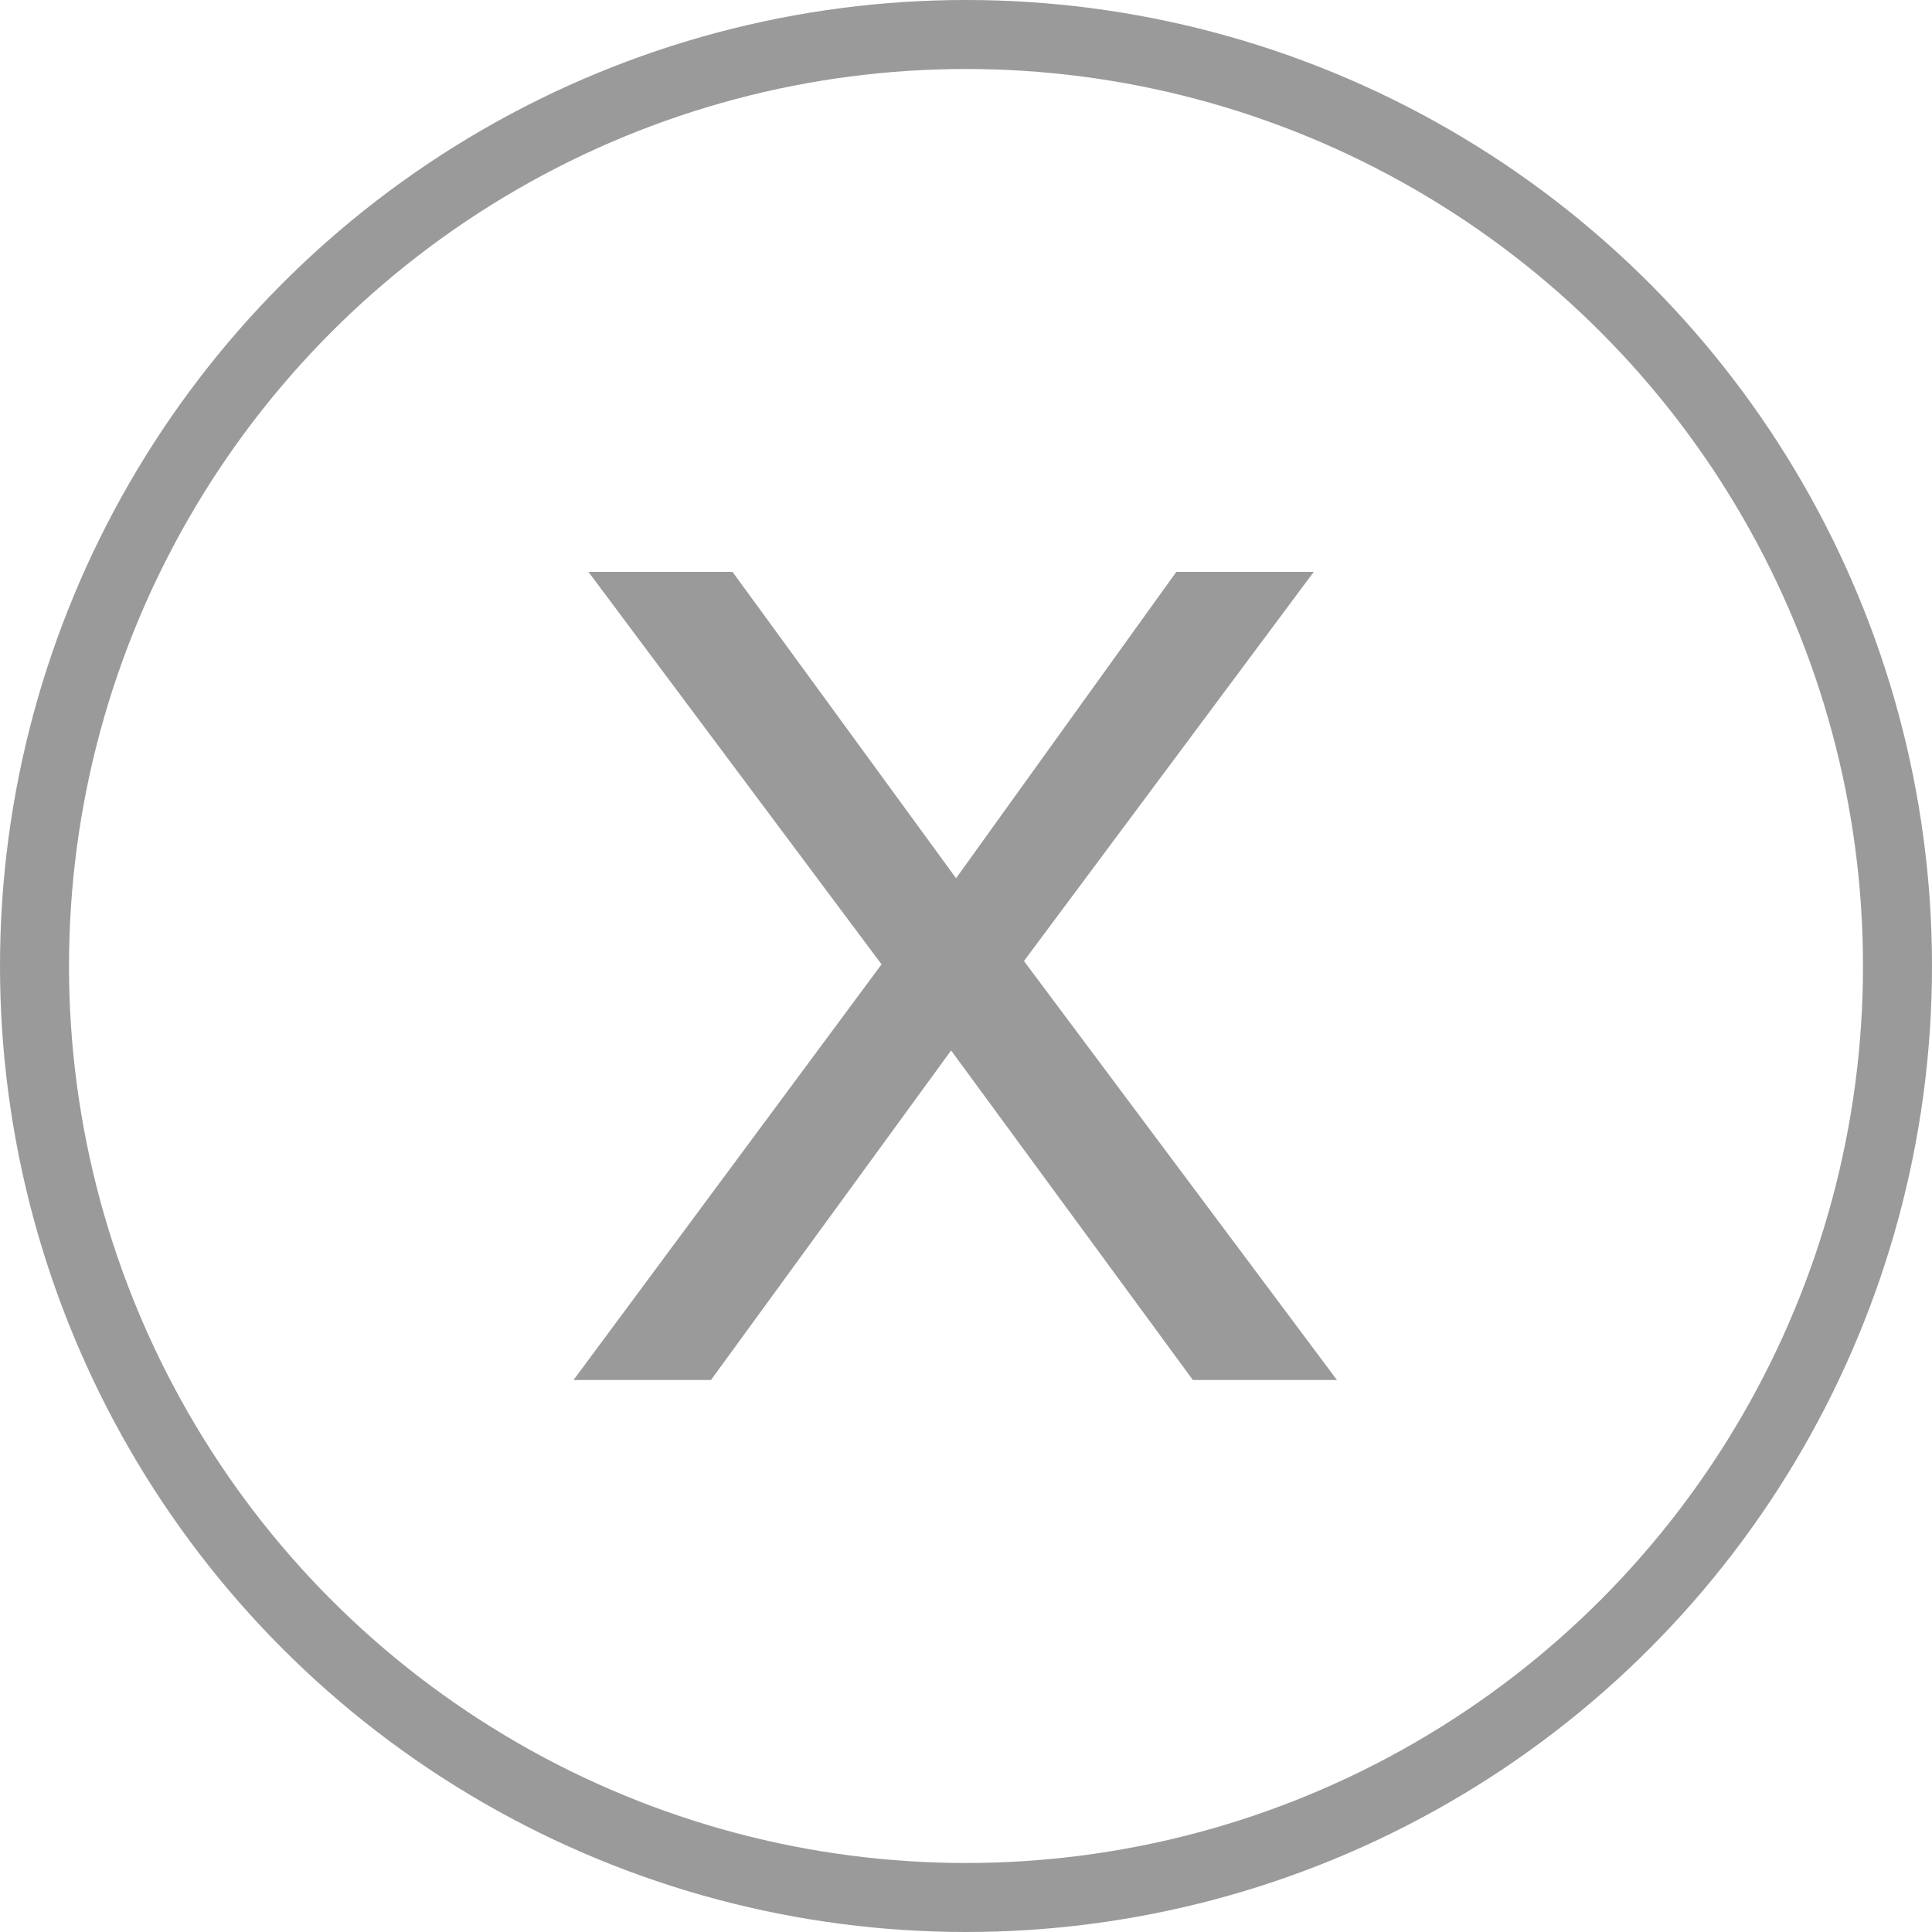 <svg width="14" height="14" viewBox="0 0 14 14" fill="none" xmlns="http://www.w3.org/2000/svg">
<path d="M4.156 10L6.388 6.988L4.264 4.144H5.308L6.928 6.364L8.524 4.144H9.52L7.42 6.964L9.688 10H8.644L6.892 7.612L5.152 10H4.156Z" fill="#9A9A9A"/>
<circle cx="7" cy="7" r="6.75" stroke="#9A9A9A" stroke-width="0.5"/>
</svg>

